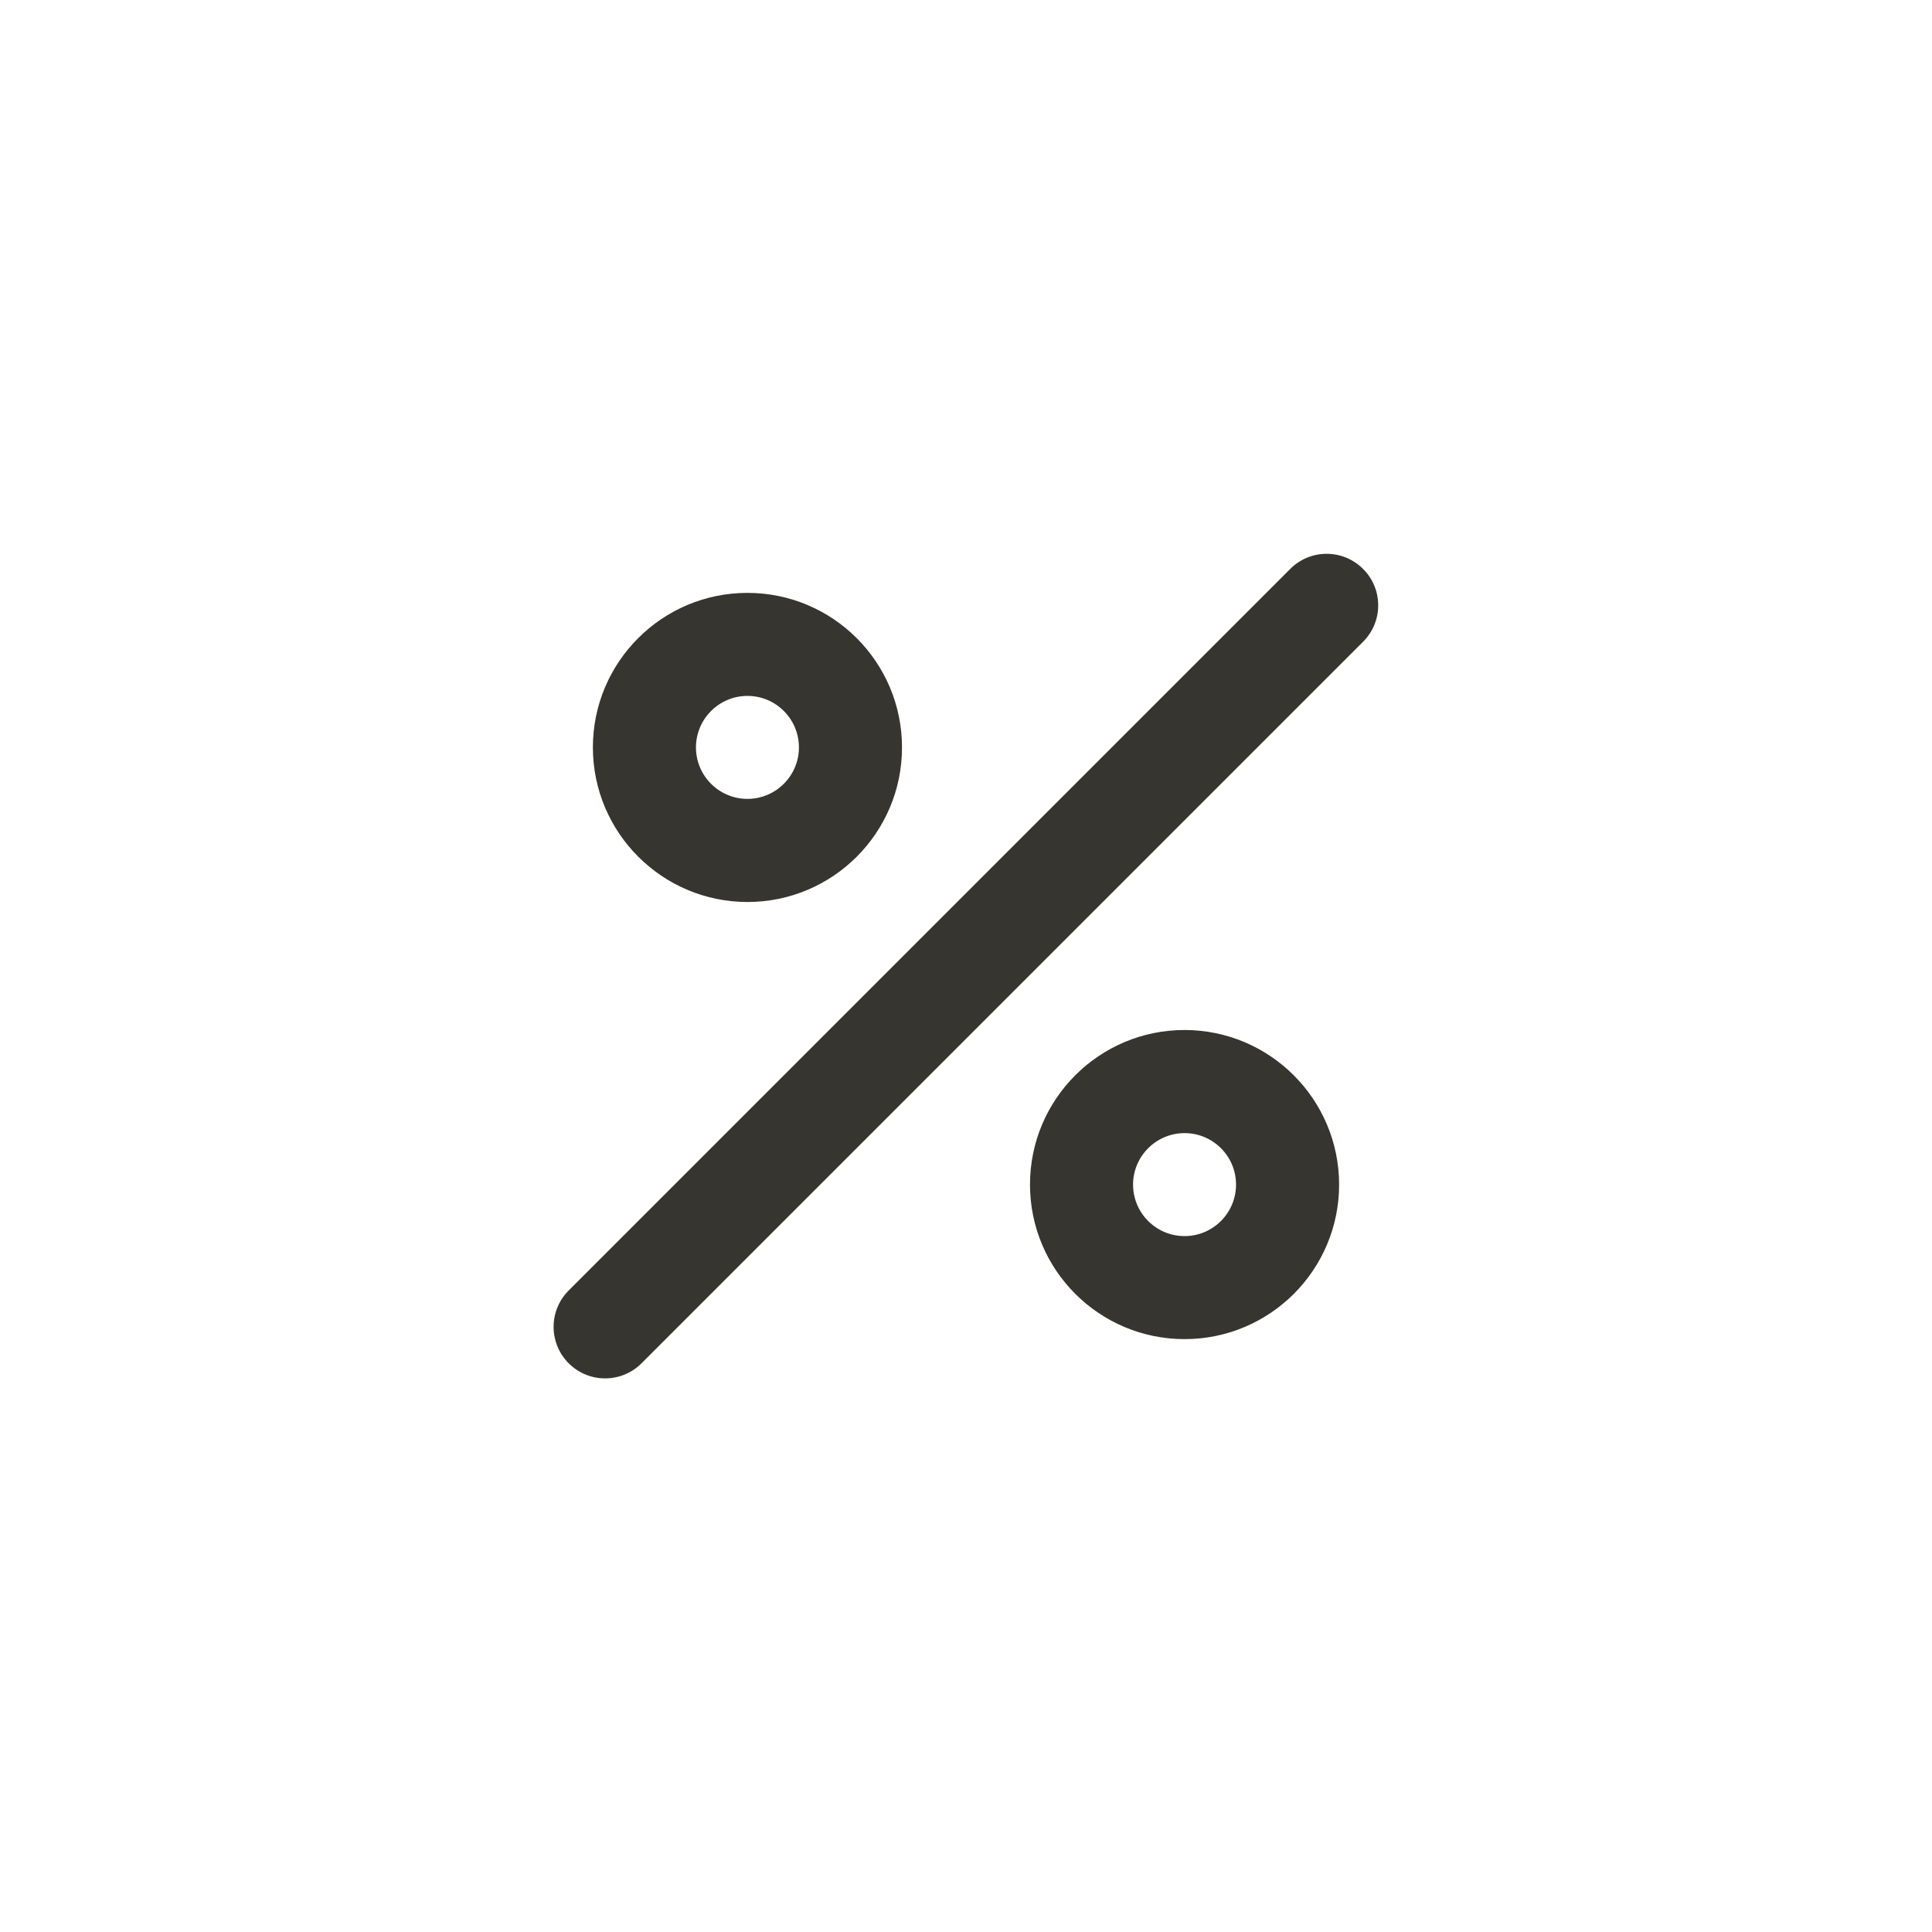 <!-- Generated by IcoMoon.io -->
<svg version="1.1" xmlns="http://www.w3.org/2000/svg" width="40" height="40" viewBox="0 0 40 40">
<title>ul-percentage</title>
<path fill="#37352f" d="M15.475 18.675c1.767 0 3.2-1.433 3.2-3.2s-1.433-3.2-3.2-3.2c-1.767 0-3.2 1.433-3.2 3.2v0c0.002 1.766 1.434 3.198 3.2 3.2v0zM15.475 14.408c0.589 0 1.066 0.478 1.066 1.066s-0.478 1.066-1.066 1.066c-0.589 0-1.066-0.478-1.066-1.066v0c0.001-0.589 0.478-1.066 1.066-1.066v0zM24.525 21.325c-1.767 0-3.2 1.433-3.2 3.2s1.433 3.2 3.2 3.2c1.767 0 3.2-1.433 3.2-3.2v0c-0.002-1.766-1.434-3.198-3.2-3.2v0zM24.525 25.592c-0.589 0-1.066-0.478-1.066-1.066s0.478-1.066 1.066-1.066c0.589 0 1.066 0.478 1.066 1.066v0c-0.001 0.589-0.478 1.066-1.066 1.066v0zM28.221 11.779c-0.193-0.193-0.46-0.313-0.754-0.313s-0.561 0.119-0.754 0.313l-14.934 14.934c-0.196 0.194-0.317 0.462-0.317 0.759 0 0.589 0.478 1.066 1.066 1.066 0.297 0 0.566-0.122 0.759-0.317l14.934-14.934c0.193-0.193 0.313-0.459 0.313-0.754s-0.119-0.561-0.313-0.754v0z"></path>
</svg>
